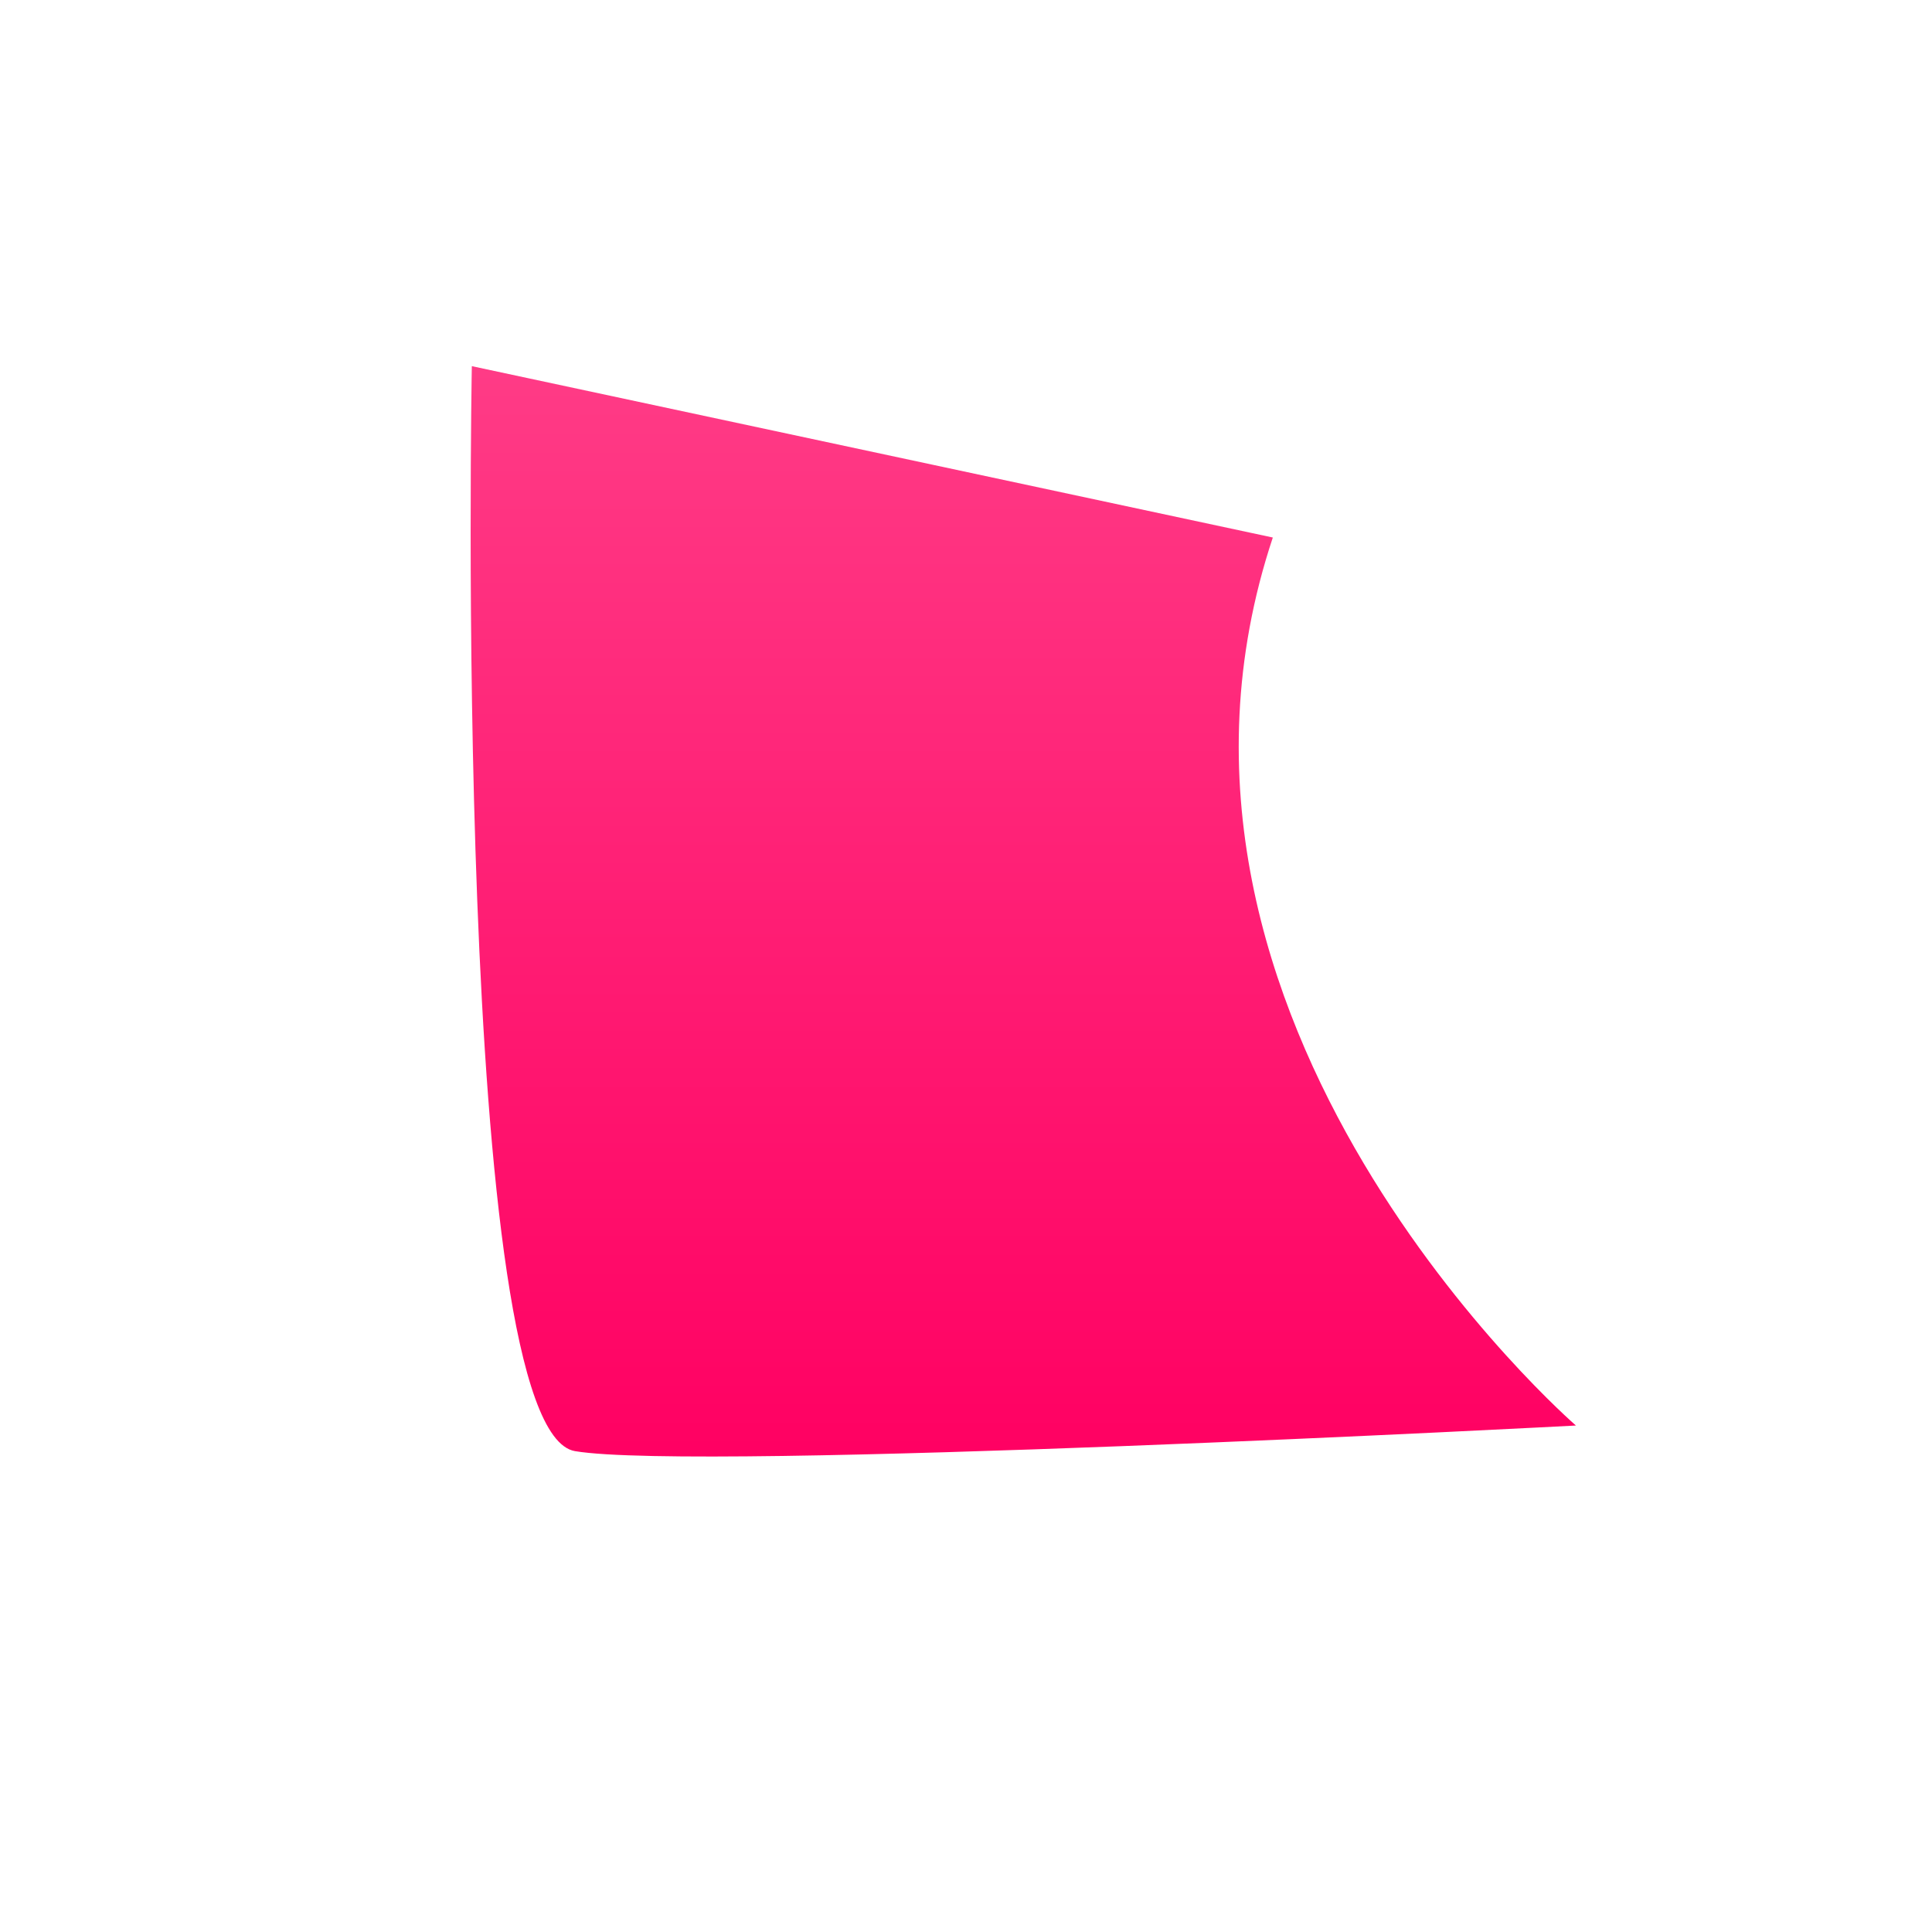 <svg xmlns="http://www.w3.org/2000/svg" xmlns:xlink="http://www.w3.org/1999/xlink" width="100" height="100" viewBox="0 0 100 100">
  <defs>
    <linearGradient id="linear-gradient" x1="0.5" x2="0.5" y2="1" gradientUnits="objectBoundingBox">
      <stop offset="0" stop-color="#ff3b86"/>
      <stop offset="1" stop-color="#ff0062"/>
    </linearGradient>
    <clipPath id="clip-아트보드_2">
      <rect width="100" height="100"/>
    </clipPath>
  </defs>
  <g id="아트보드_2" data-name="아트보드 – 2" clip-path="url(#clip-아트보드_2)">
    <path id="패스_62" data-name="패스 62" d="M7712.881,4727.822c-8.358,25.127,15.688,45.963,15.688,45.963s-45.441,2.407-51.809,1.325-5.338-56.158-5.338-56.158Z" transform="translate(-7647 -4700)" fill="url(#linear-gradient)"/>
  </g>
</svg>
